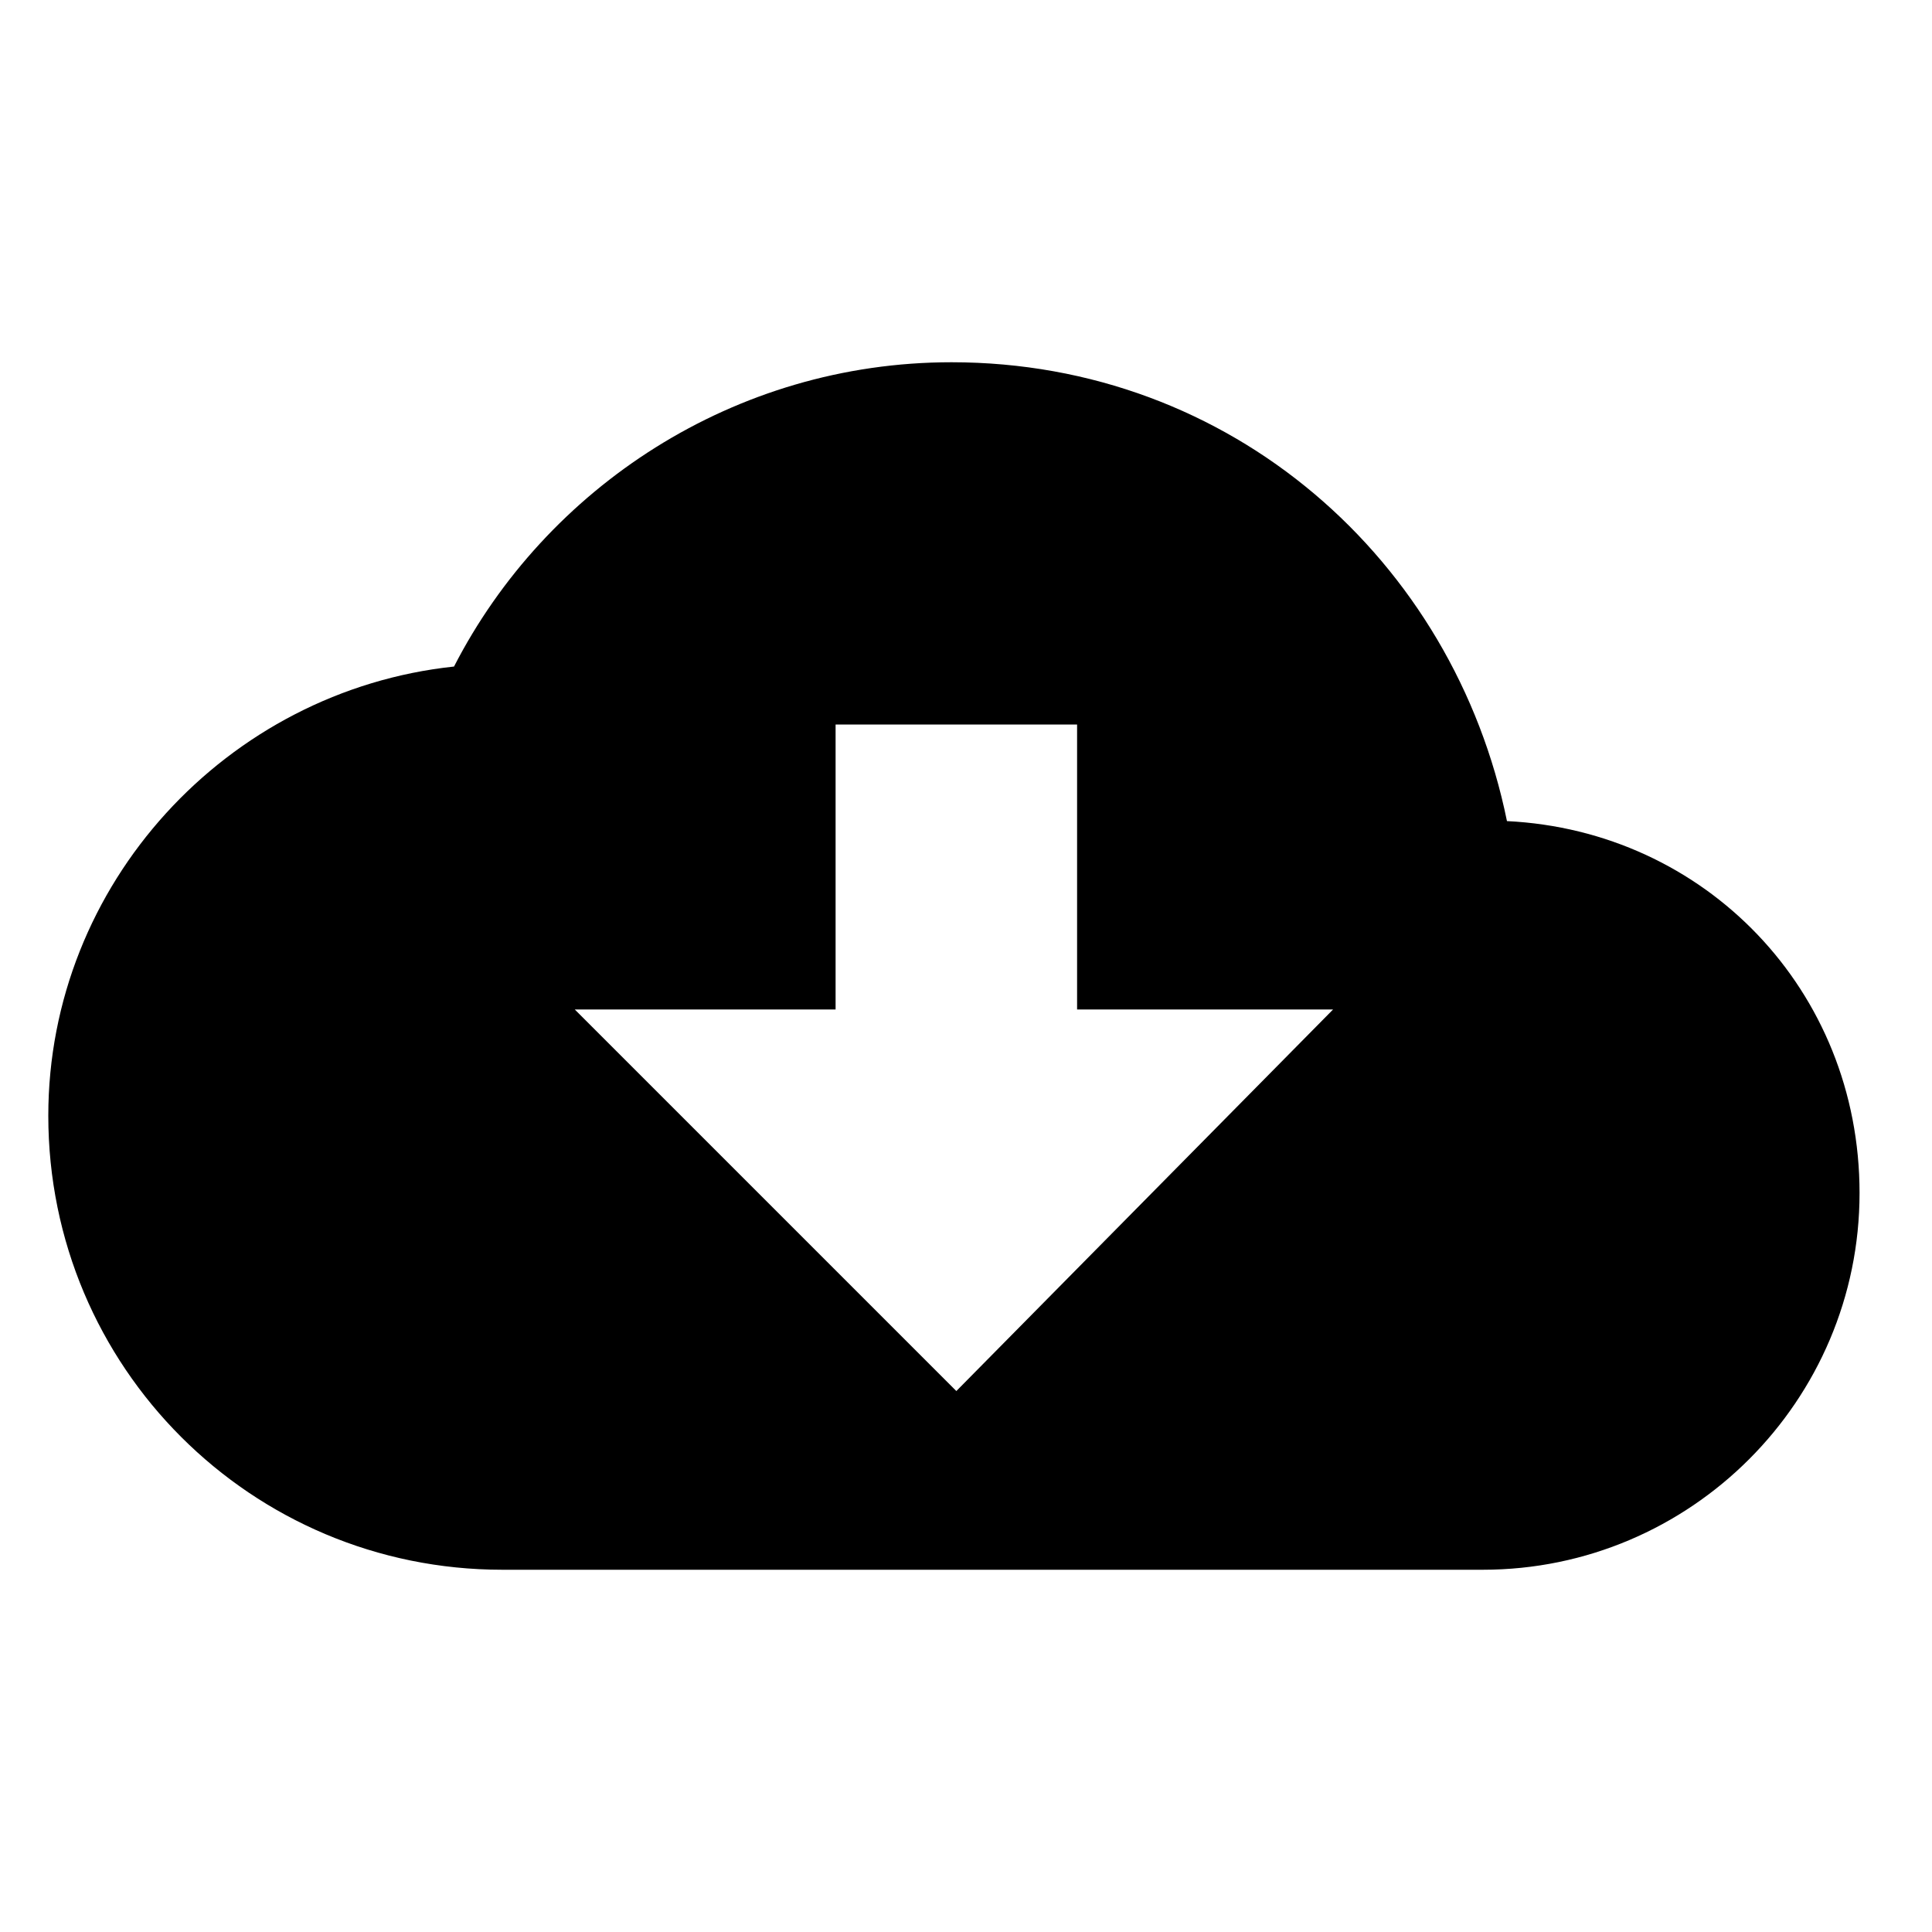<?xml version="1.0"?><svg fill="currentColor" xmlns="http://www.w3.org/2000/svg" width="40" height="40" viewBox="0 0 40 40"><path d="m31.2 17c4.1 0.2 7.3 3.5 7.3 7.7 0 4.3-3.5 7.8-7.8 7.8h-20.3c-5.2 0-9.4-4.2-9.4-9.4 0-4.8 3.7-8.8 8.4-9.3 1.9-3.7 5.8-6.3 10.3-6.3 5.8 0 10.4 4.1 11.5 9.5z m-13.9 3.9h-5.4l7.9 7.9 7.8-7.9h-5.3v-5.9h-5v5.9z"></path></svg>
